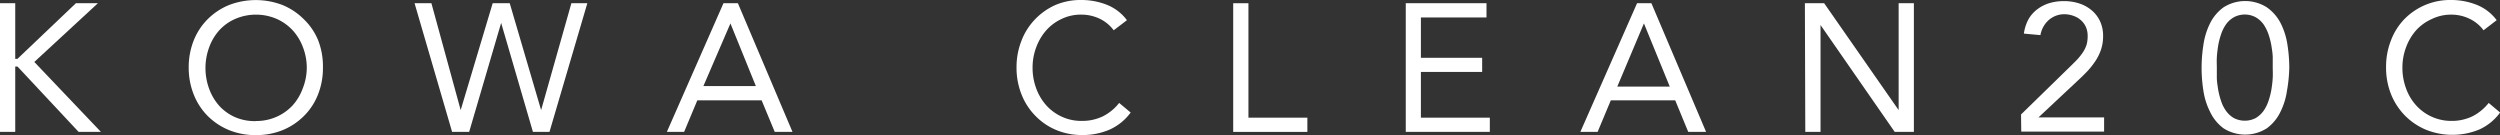 <svg xmlns="http://www.w3.org/2000/svg" viewBox="0 0 247.73 13.39"><rect x="0" y="0" width="247.73" height="13.39" fill="#333333" stroke="none"/><defs><style>.cls-1{fill:#fff;}</style></defs><g id="レイヤー_2" data-name="レイヤー 2"><g id="文字"><path class="cls-1" d="M0,.32H1.51V5.83h.22L7.52.32H9.7L3.4,6.14,10,13.07H7.79L1.73,6.59H1.51v6.48H0Z"/><path class="cls-1" d="M25.36,13.39a7,7,0,0,1-2.67-.5,6.49,6.49,0,0,1-2.11-1.4A6.27,6.27,0,0,1,19.2,9.37a7.09,7.09,0,0,1-.5-2.67A7.14,7.14,0,0,1,19.2,4,6.27,6.27,0,0,1,20.58,1.9,6.49,6.49,0,0,1,22.69.5,7.41,7.41,0,0,1,28,.5a6.44,6.44,0,0,1,2.1,1.4A6.15,6.15,0,0,1,31.53,4,7.14,7.14,0,0,1,32,6.7a7.08,7.08,0,0,1-.49,2.67,6.15,6.15,0,0,1-1.39,2.12,6.44,6.44,0,0,1-2.1,1.4A7.06,7.06,0,0,1,25.36,13.39Zm0-1.4a4.91,4.91,0,0,0,2.05-.42A4.86,4.86,0,0,0,29,10.44a5.14,5.14,0,0,0,1-1.68A5.62,5.62,0,0,0,30.4,6.7,5.67,5.67,0,0,0,30,4.63,5.14,5.14,0,0,0,29,3a4.86,4.86,0,0,0-1.59-1.13,5.19,5.19,0,0,0-4.09,0A4.66,4.66,0,0,0,21.73,3a5.16,5.16,0,0,0-1,1.68,5.95,5.95,0,0,0,0,4.13,5.16,5.16,0,0,0,1,1.68,4.66,4.66,0,0,0,1.59,1.13A4.9,4.9,0,0,0,25.36,12Z"/><path class="cls-1" d="M41.08.32h1.67l2.9,10.59h0L48.82.32h1.69l3.11,10.59h0l3-10.59h1.58L54.45,13.07H52.81L49.66,2.27h0l-3.17,10.8H44.8Z"/><path class="cls-1" d="M71.69.32h1.43l5.41,12.75H76.77l-1.3-3.13H69.1l-1.31,3.13H66.08Zm.69,2h0L69.7,8.53h5.2Z"/><path class="cls-1" d="M110.36,3a3.78,3.78,0,0,0-1.42-1.16,4.22,4.22,0,0,0-1.77-.39,4.36,4.36,0,0,0-2,.44A4.64,4.64,0,0,0,103.68,3a5.31,5.31,0,0,0-1,1.69,5.68,5.68,0,0,0-.36,2,5.85,5.85,0,0,0,.36,2.07,5.21,5.21,0,0,0,1,1.68,4.73,4.73,0,0,0,1.53,1.12,4.58,4.58,0,0,0,2,.42,4.69,4.69,0,0,0,2.09-.46,4.8,4.8,0,0,0,1.6-1.32l1.14.95a5.25,5.25,0,0,1-2.08,1.69,6.71,6.71,0,0,1-2.75.54,6.55,6.55,0,0,1-2.55-.5,6.17,6.17,0,0,1-2.06-1.4,6.31,6.31,0,0,1-1.37-2.11,7.1,7.1,0,0,1-.5-2.68,7.11,7.11,0,0,1,.48-2.63,6.32,6.32,0,0,1,1.34-2.13,6.44,6.44,0,0,1,2-1.42A6.37,6.37,0,0,1,107.17,0a6.85,6.85,0,0,1,2.5.47,4.59,4.59,0,0,1,2,1.53Z"/><path class="cls-1" d="M122.2.32h1.51V11.66h5.84v1.41H122.2Z"/><path class="cls-1" d="M139.3.32h8V1.73h-6.5v4h6.07V7.13h-6.07v4.53h6.83v1.41H139.3Z"/><path class="cls-1" d="M162.22.32h1.42l5.42,12.75h-1.77L166,9.94h-6.38l-1.31,3.13H156.6Zm.68,2h0l-2.64,6.26h5.2Z"/><path class="cls-1" d="M178.85.32h1.91l7.38,10.59h0V.32h1.51V13.07h-1.9L180.4,2.48h0V13.07h-1.51Z"/><path class="cls-1" d="M200.27,11.34l4.8-4.68c.3-.29.57-.56.8-.8a6.45,6.45,0,0,0,.56-.72,3.21,3.21,0,0,0,.34-.73,3.15,3.15,0,0,0,.1-.85,2.19,2.19,0,0,0-.18-.9A2,2,0,0,0,206.2,2a2.18,2.18,0,0,0-.74-.43,2.67,2.67,0,0,0-.91-.16A2.33,2.33,0,0,0,203,2a2.58,2.58,0,0,0-.81,1.48l-1.64-.15A4.2,4.2,0,0,1,201,1.92a3.27,3.27,0,0,1,.88-1,3.78,3.78,0,0,1,1.2-.61,5.06,5.06,0,0,1,1.44-.2A4.84,4.84,0,0,1,206,.33a3.64,3.64,0,0,1,1.23.66,3.12,3.12,0,0,1,.85,1.08,3.37,3.37,0,0,1,.32,1.49,4.19,4.19,0,0,1-.21,1.37,5,5,0,0,1-.56,1.13,8,8,0,0,1-.79,1c-.29.3-.6.61-.93.91L202,11.63v0h6.5v1.41h-8.21Z"/><path class="cls-1" d="M218.16,6.7a14.8,14.8,0,0,1,.18-2.25A7,7,0,0,1,219,2.31,4.32,4.32,0,0,1,220.33.73a4,4,0,0,1,4.3,0A4.32,4.32,0,0,1,226,2.31a7,7,0,0,1,.67,2.14,14.8,14.8,0,0,1,.18,2.25A14.8,14.8,0,0,1,226.62,9a6.9,6.9,0,0,1-.67,2.13,4.32,4.32,0,0,1-1.32,1.58,4,4,0,0,1-4.3,0A4.32,4.32,0,0,1,219,11.08,6.9,6.9,0,0,1,218.34,9,14.8,14.8,0,0,1,218.16,6.7Zm1.51,0c0,.31,0,.66,0,1s.07.77.13,1.16a7.32,7.32,0,0,0,.29,1.14,3.54,3.54,0,0,0,.5,1,2.57,2.57,0,0,0,.77.7,2.37,2.37,0,0,0,2.16,0,2.69,2.69,0,0,0,.77-.7,3.83,3.83,0,0,0,.5-1,7.32,7.32,0,0,0,.29-1.14c.06-.39.11-.78.13-1.16s0-.73,0-1,0-.66,0-1-.07-.77-.13-1.16a7.32,7.32,0,0,0-.29-1.14,4.18,4.18,0,0,0-.5-1,2.52,2.52,0,0,0-.77-.69,2.29,2.29,0,0,0-2.16,0,2.41,2.41,0,0,0-.77.69,3.83,3.83,0,0,0-.5,1,7.32,7.32,0,0,0-.29,1.14c-.06.39-.11.78-.13,1.16S219.67,6.38,219.67,6.7Z"/><path class="cls-1" d="M246.1,3a3.73,3.73,0,0,0-1.43-1.16,4.14,4.14,0,0,0-1.76-.39,4.36,4.36,0,0,0-1.95.44A4.64,4.64,0,0,0,239.42,3a5.31,5.31,0,0,0-1,1.69,5.68,5.68,0,0,0-.36,2,5.85,5.85,0,0,0,.36,2.07,5,5,0,0,0,1,1.68,4.67,4.67,0,0,0,3.5,1.54,4.69,4.69,0,0,0,2.09-.46,4.9,4.9,0,0,0,1.6-1.32l1.13.95a5.18,5.18,0,0,1-2.08,1.69,7,7,0,0,1-5.3,0,6.38,6.38,0,0,1-2.06-1.4,6.46,6.46,0,0,1-1.37-2.11,7.1,7.1,0,0,1-.49-2.68,7.11,7.11,0,0,1,.48-2.63,6.17,6.17,0,0,1,1.34-2.13A6.34,6.34,0,0,1,242.91,0a6.84,6.84,0,0,1,2.49.47,4.56,4.56,0,0,1,2,1.53Z"/></g></g></svg>